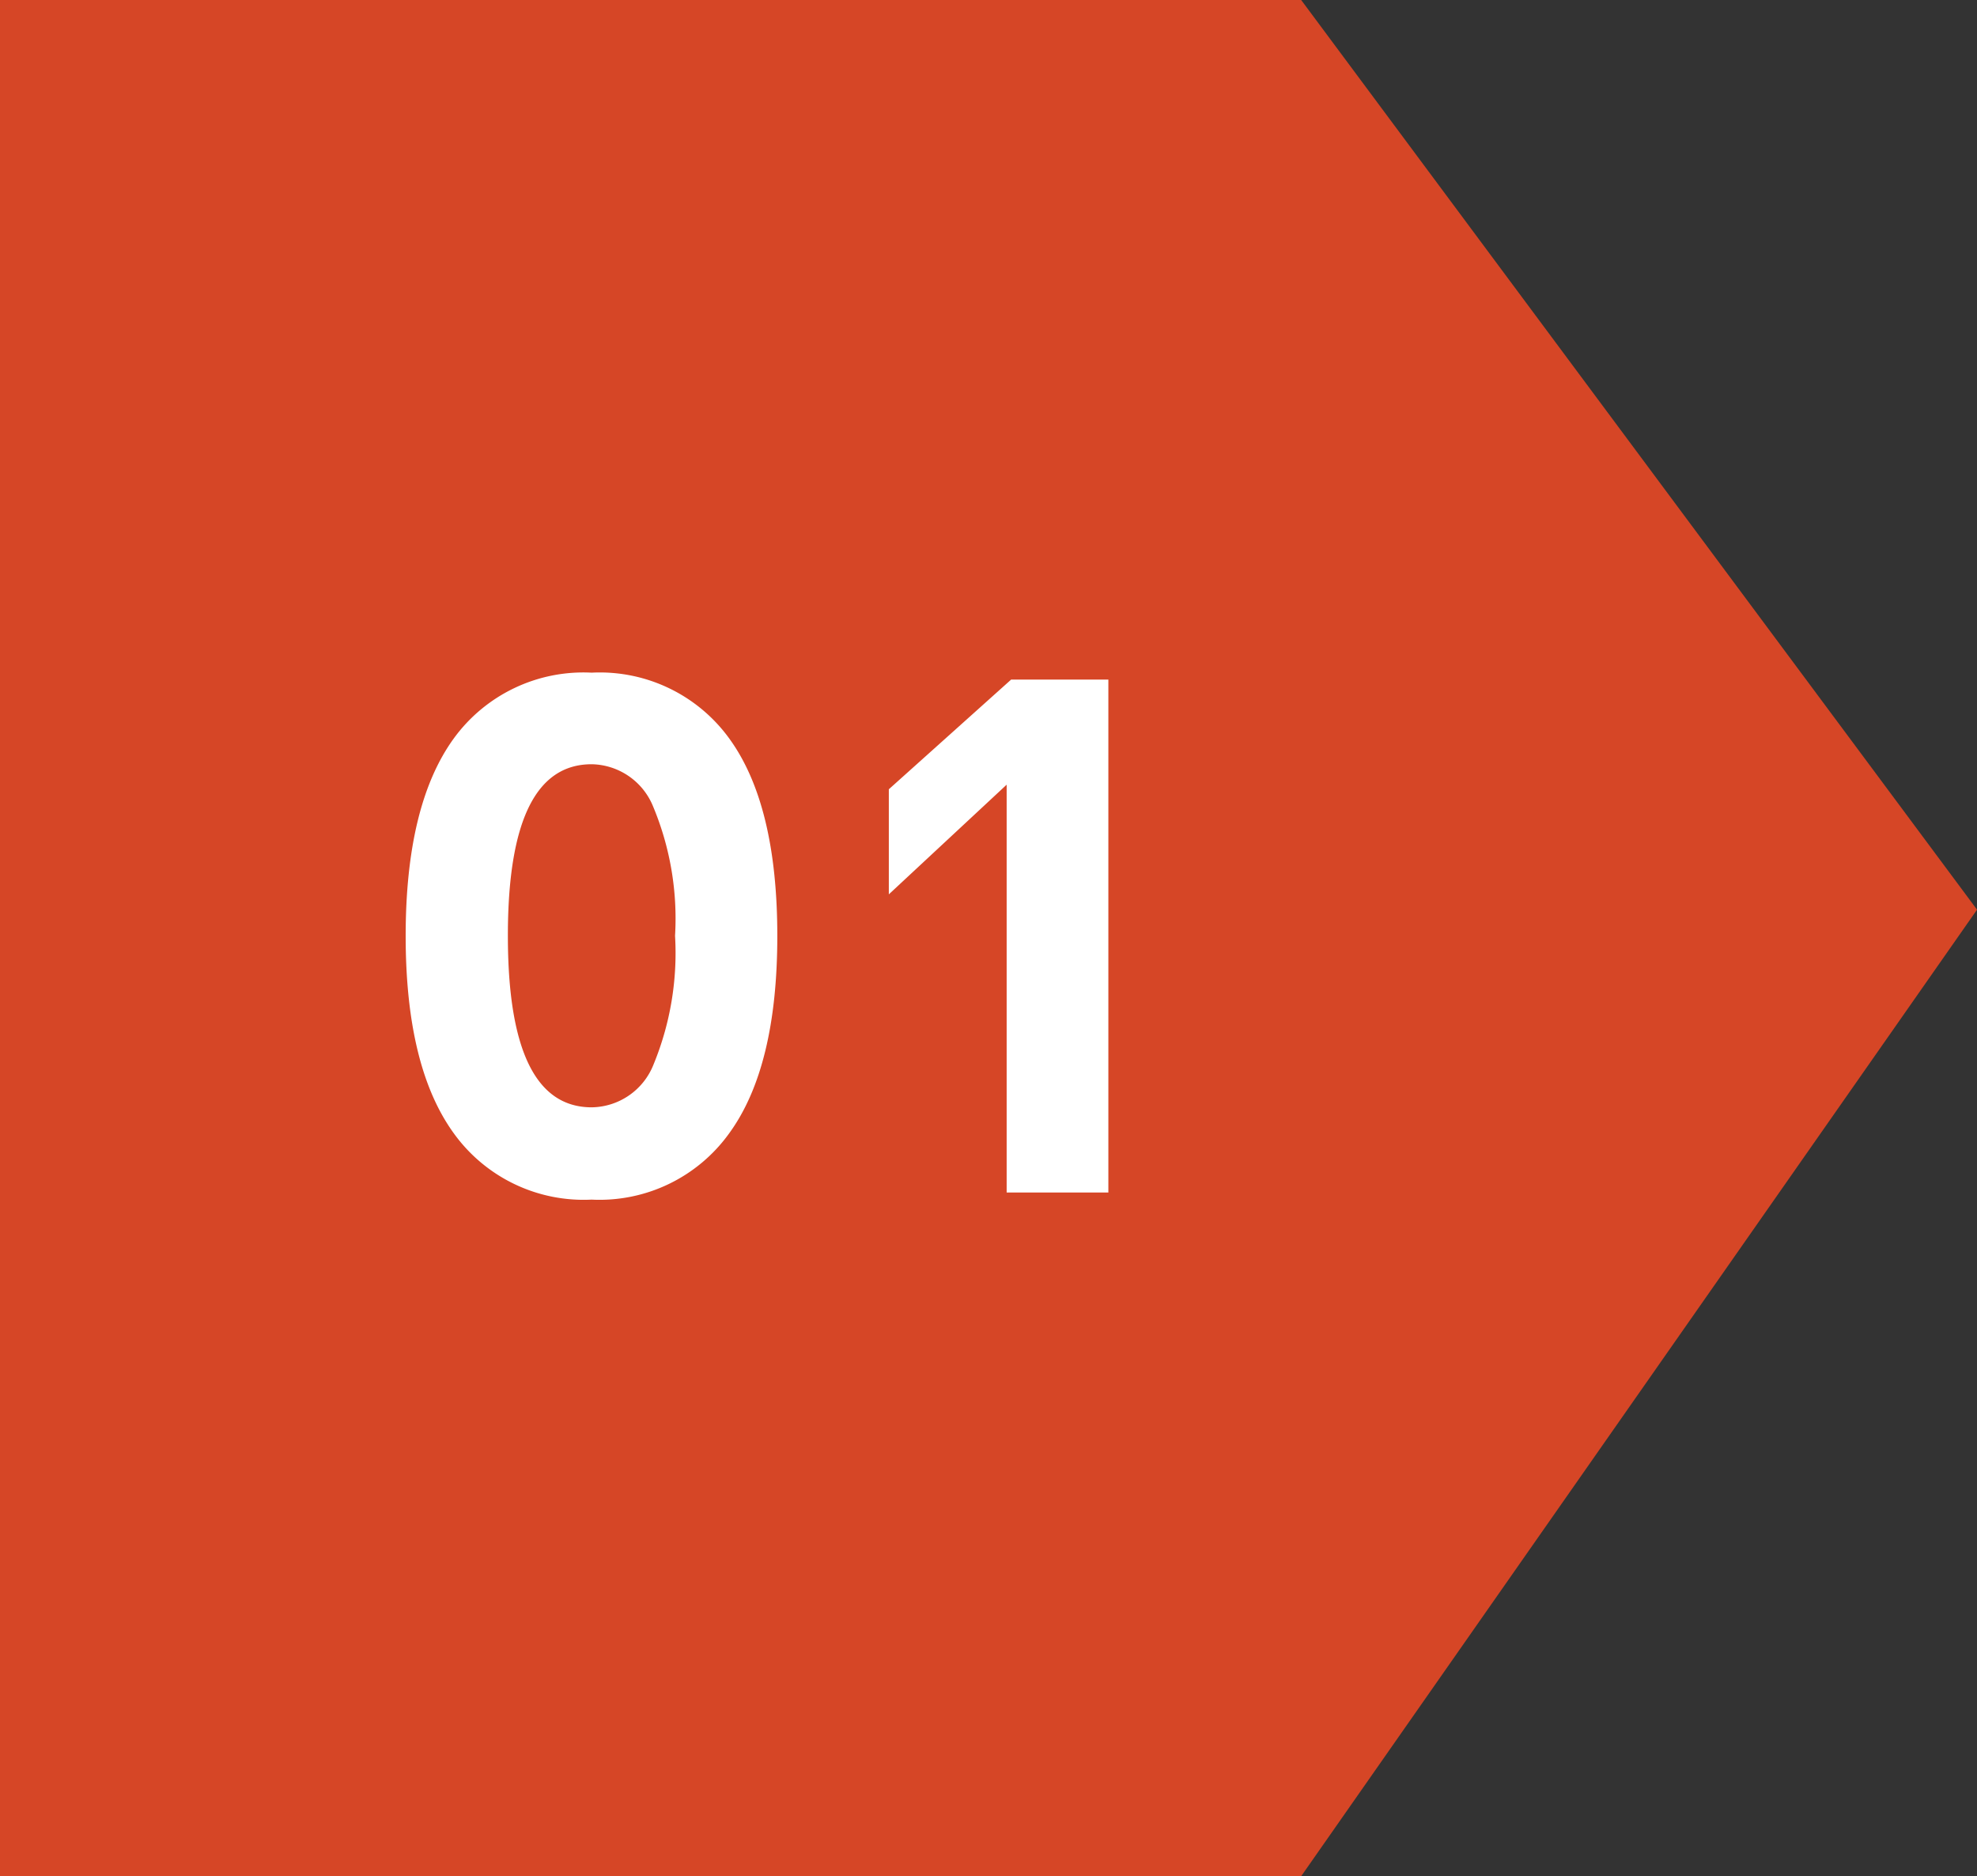 <svg id="Grupo_18079" data-name="Grupo 18079" xmlns="http://www.w3.org/2000/svg" width="64.144" height="60.865" viewBox="0 0 64.144 60.865">
  <rect x="0" y="0" width="64.144" height="60.865" fill="#333333" stroke="none"/>
  <path id="Trazado_12403" data-name="Trazado 12403" d="M-1875.37,363.37h42.217l21.928,29.511-21.928,31.355h-42.217Z" transform="translate(1875.37 -363.37)" fill="#d64626"/>
  <path id="Trazado_14730" data-name="Trazado 14730" d="M7.772,27.487A5.19,5.19,0,0,1,3.3,25.334q-1.56-2.153-1.56-6.4t1.555-6.4a5.2,5.2,0,0,1,4.48-2.142,5.184,5.184,0,0,1,4.468,2.142q1.555,2.142,1.555,6.4t-1.56,6.4A5.178,5.178,0,0,1,7.772,27.487Zm0-2.994a2.188,2.188,0,0,0,2-1.365,9.5,9.5,0,0,0,.708-4.2,9.433,9.433,0,0,0-.714-4.2,2.192,2.192,0,0,0-1.992-1.365q-2.718,0-2.718,5.562T7.772,24.493ZM21.384,10.617h3.155v16.64h-3.3V14.026l-3.823,3.558V14.175Z" transform="translate(11.422 11.43)" fill="#fff"/>
</svg>
